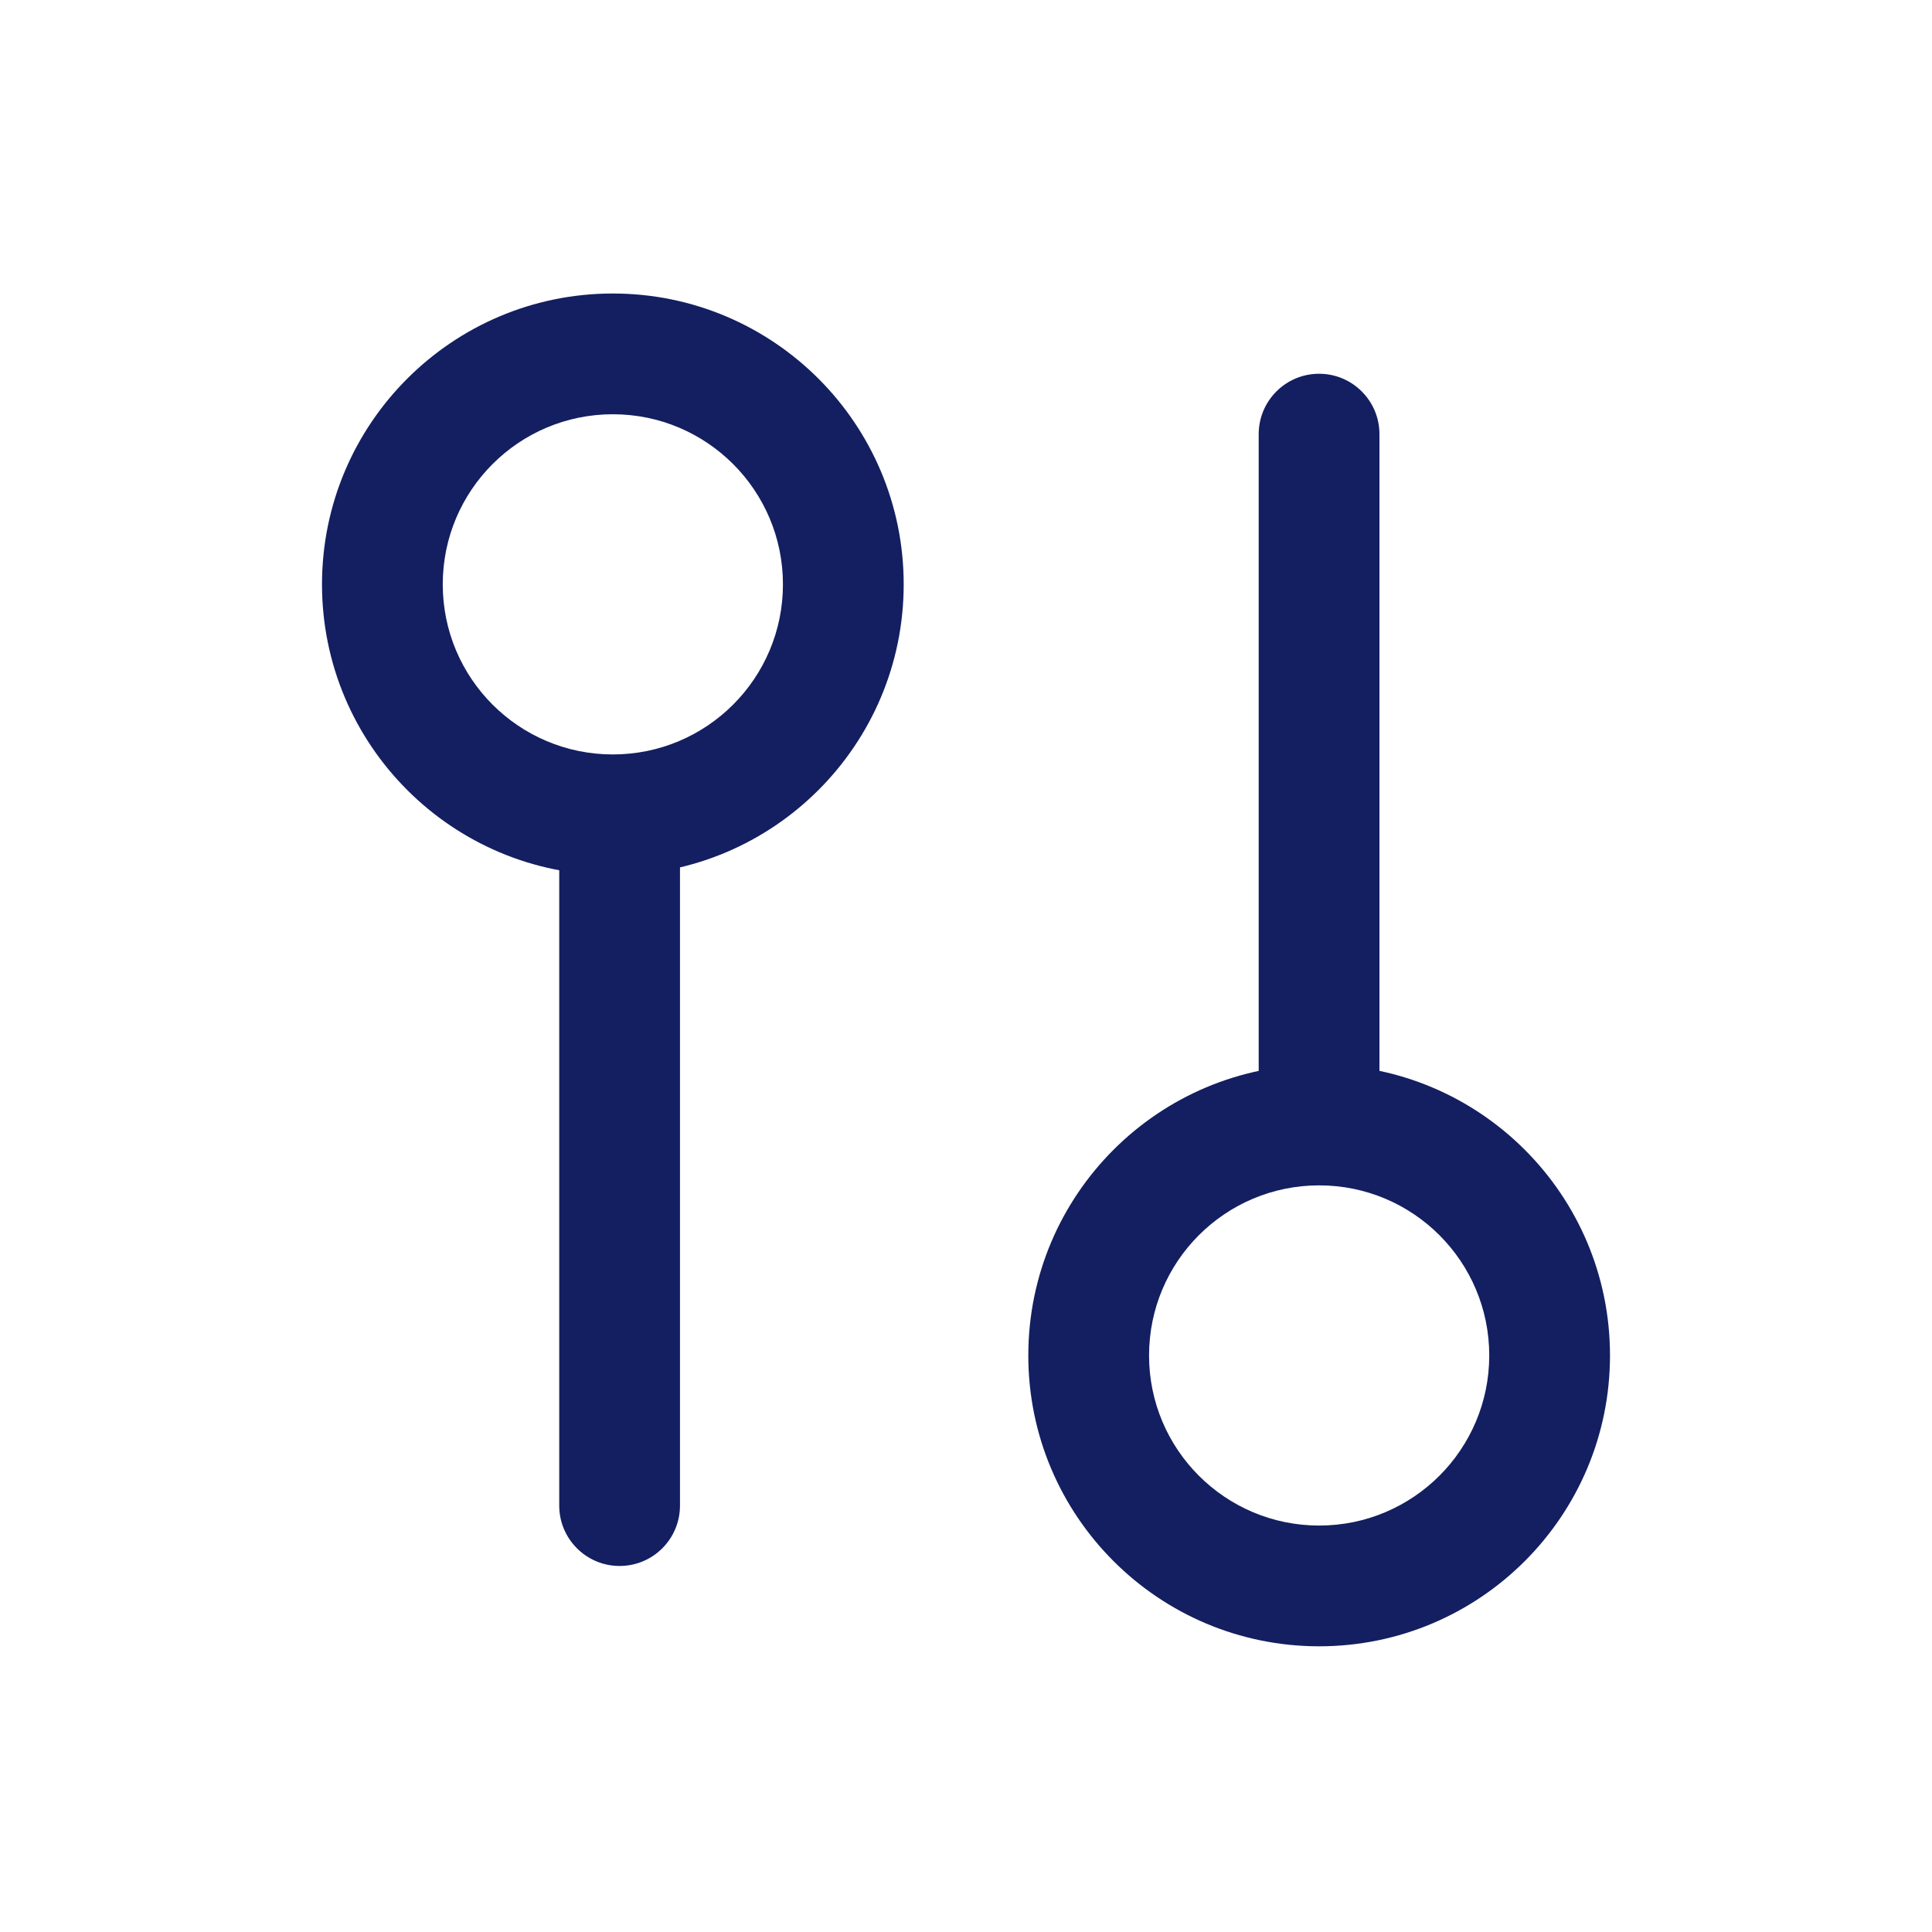 <svg width="24" height="24" viewBox="0 0 24 24" fill="none" xmlns="http://www.w3.org/2000/svg">
<path fill-rule="evenodd" clip-rule="evenodd" d="M7.697 19.453C7.283 19.453 6.947 19.117 6.947 18.703V10.445C6.947 10.03 7.283 9.695 7.697 9.695C8.112 9.695 8.447 10.03 8.447 10.445V18.703C8.447 19.117 8.112 19.453 7.697 19.453Z" fill="#131F60"/>
<path fill-rule="evenodd" clip-rule="evenodd" d="M9.726 7.259C9.726 6.092 8.78 5.146 7.613 5.146C6.446 5.146 5.5 6.092 5.5 7.259C5.5 8.426 6.446 9.372 7.613 9.372C8.78 9.372 9.726 8.426 9.726 7.259ZM11.226 7.259C11.226 5.264 9.608 3.646 7.613 3.646C5.618 3.646 4 5.264 4 7.259C4 9.254 5.618 10.872 7.613 10.872C9.608 10.872 11.226 9.254 11.226 7.259Z" fill="#131F60"/>
<path fill-rule="evenodd" clip-rule="evenodd" d="M16.386 4.643C16.8 4.643 17.136 4.979 17.136 5.393V13.651C17.136 14.066 16.8 14.401 16.386 14.401C15.972 14.401 15.636 14.066 15.636 13.651L15.636 5.393C15.636 4.979 15.972 4.643 16.386 4.643Z" fill="#131F60"/>
<path fill-rule="evenodd" clip-rule="evenodd" d="M14.274 16.838C14.274 18.005 15.22 18.951 16.387 18.951C17.554 18.951 18.5 18.005 18.5 16.838C18.5 15.671 17.554 14.725 16.387 14.725C15.22 14.725 14.274 15.671 14.274 16.838ZM12.774 16.838C12.774 18.833 14.392 20.451 16.387 20.451C18.382 20.451 20 18.833 20 16.838C20 14.842 18.382 13.225 16.387 13.225C14.392 13.225 12.774 14.842 12.774 16.838Z" fill="#131F60"/>
</svg>
